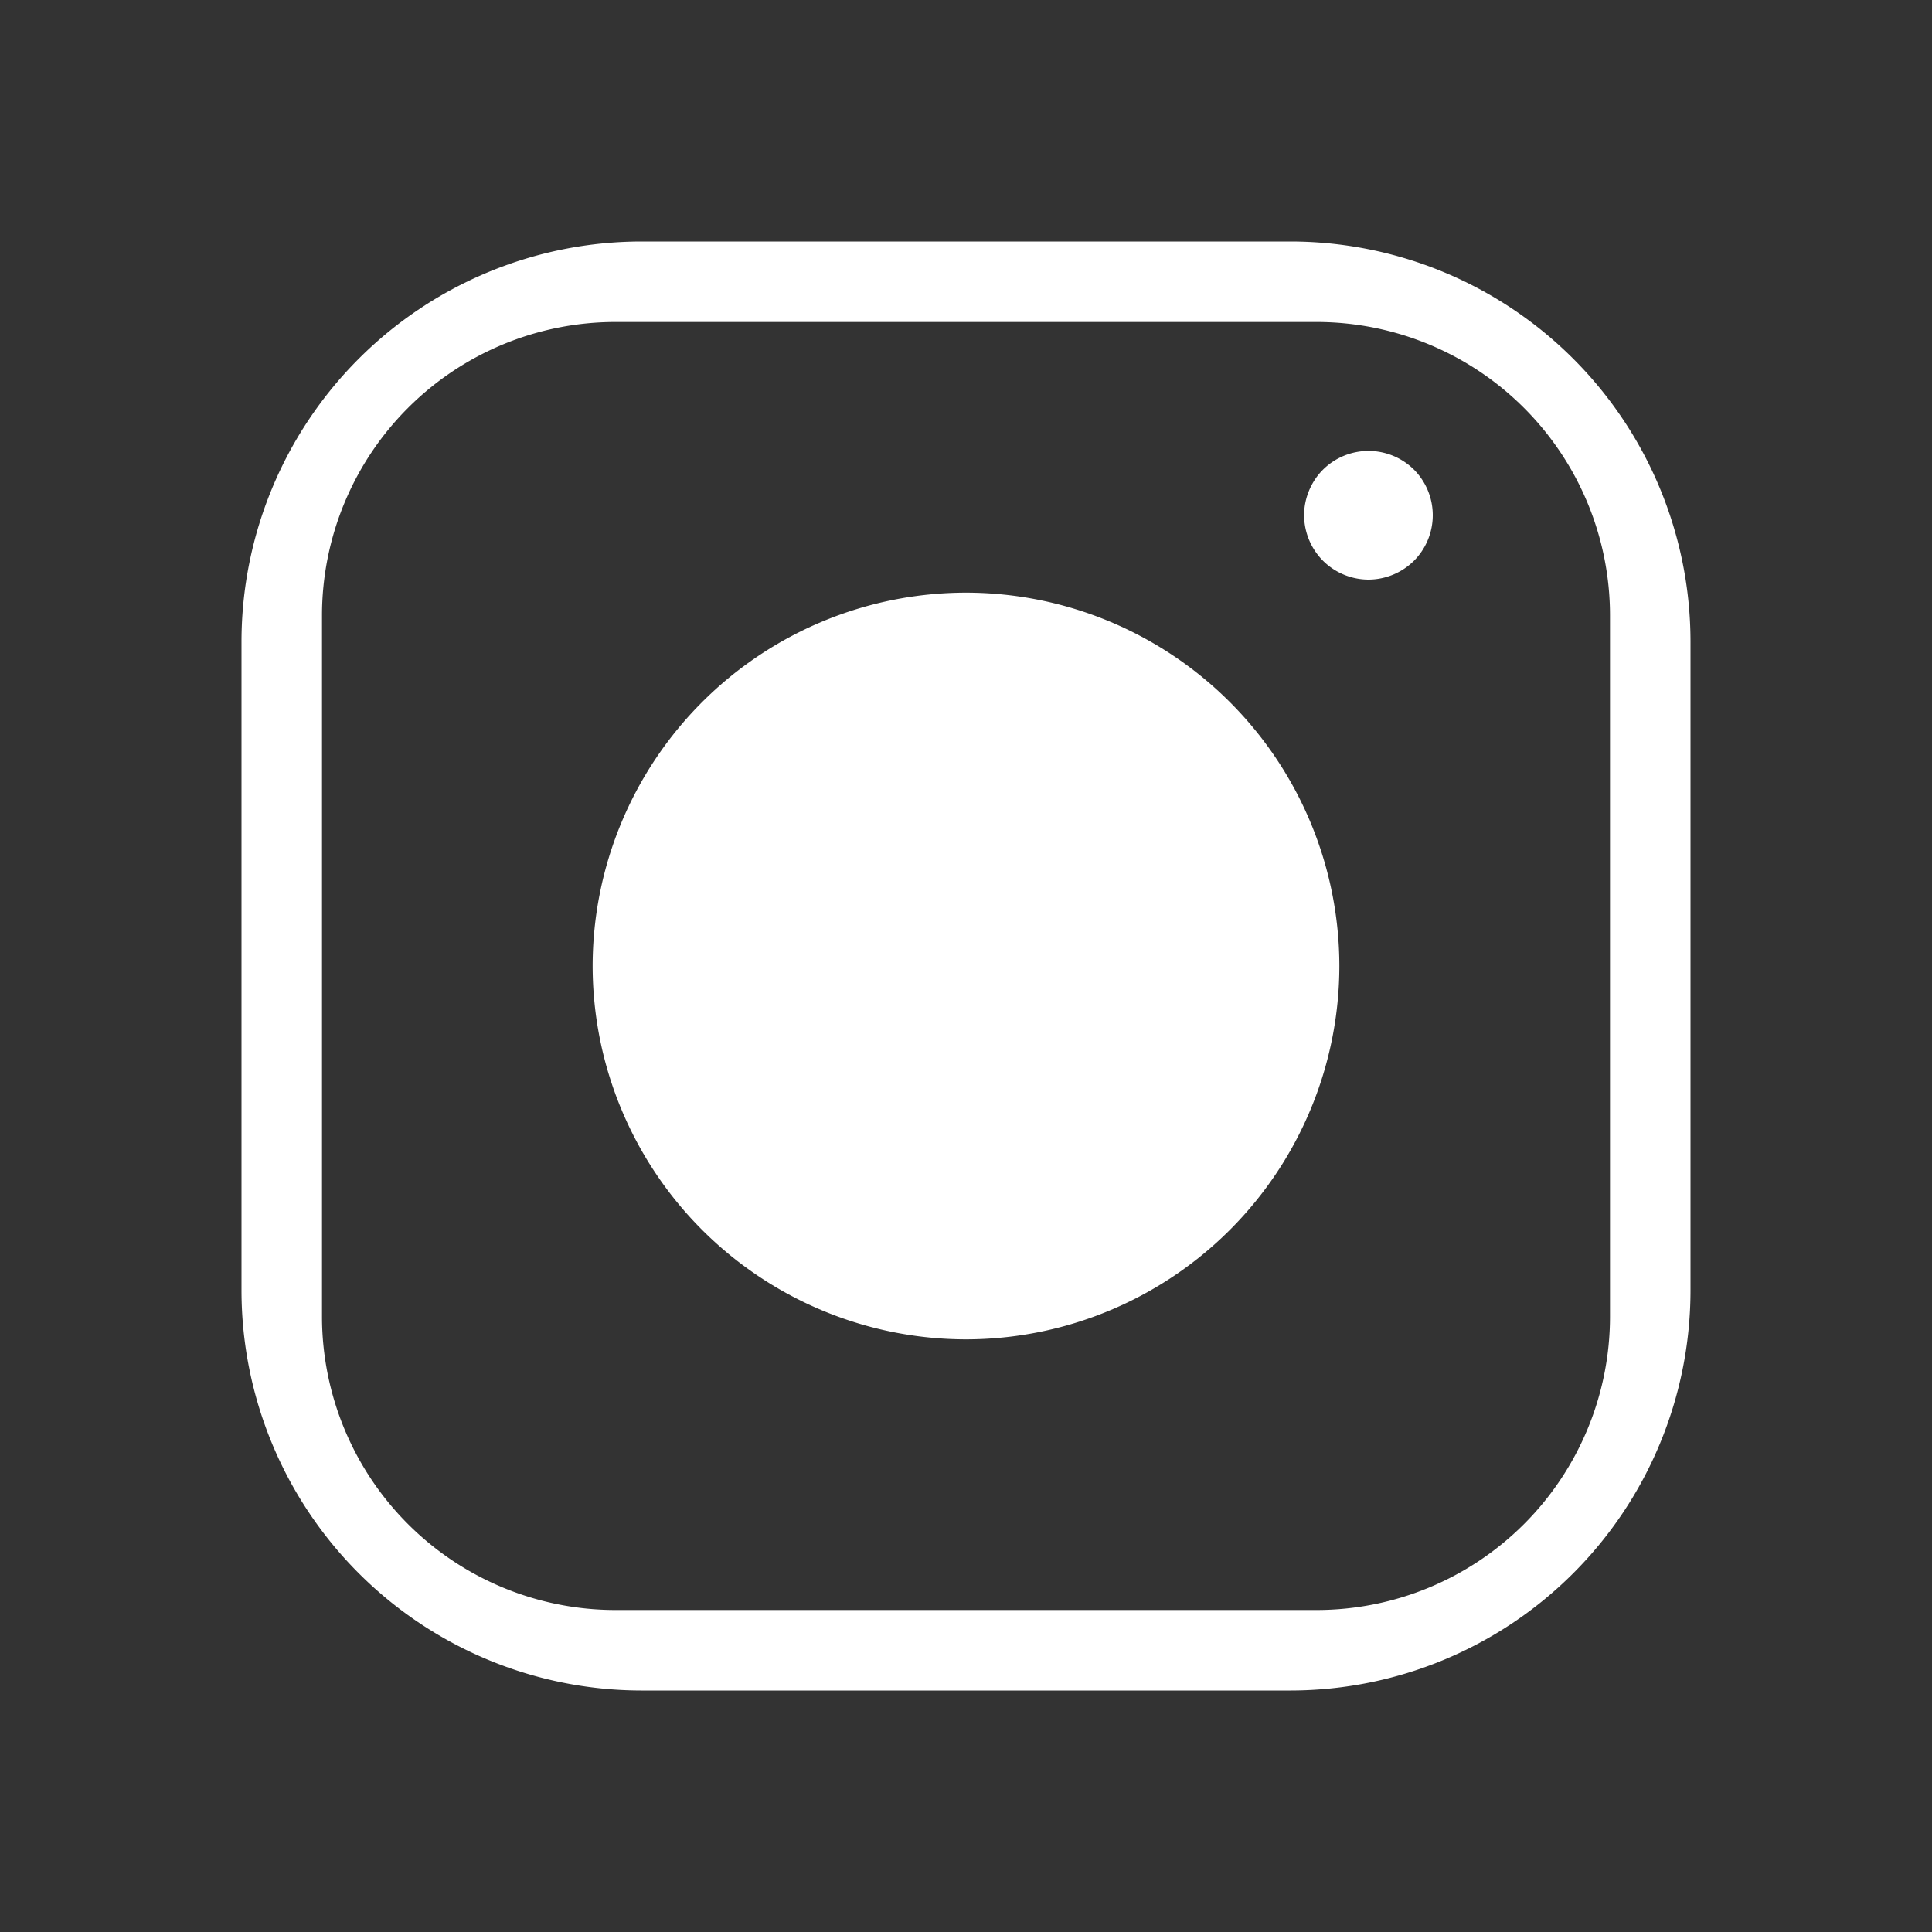 <svg width="24" height="24" fill="none" xmlns="http://www.w3.org/2000/svg"><rect width="100%" height="100%" fill="#333333" stroke="none"/><path fill-rule="evenodd" clip-rule="evenodd" d="M16.032 3H7.967A4.973 4.973 0 003 7.967v8.066A4.973 4.973 0 007.967 21h8.066A4.973 4.973 0 0021 16.033V7.967A4.973 4.973 0 0016.032 3zM20 16.358A3.646 3.646 0 0116.358 20H7.642A3.646 3.646 0 014 16.358V7.642A3.646 3.646 0 017.642 4h8.716A3.646 3.646 0 0120 7.642v8.716zM7.362 12A4.643 4.643 0 0112 7.362 4.643 4.643 0 0116.638 12 4.643 4.643 0 0112 16.638 4.643 4.643 0 017.362 12zm9.073-6.166a.803.803 0 011.13 0 .803.803 0 010 1.132A.808.808 0 0117 7.2a.806.806 0 01-.565-.234.807.807 0 01-.235-.566c0-.21.086-.417.235-.566z" fill="#fff"/></svg>